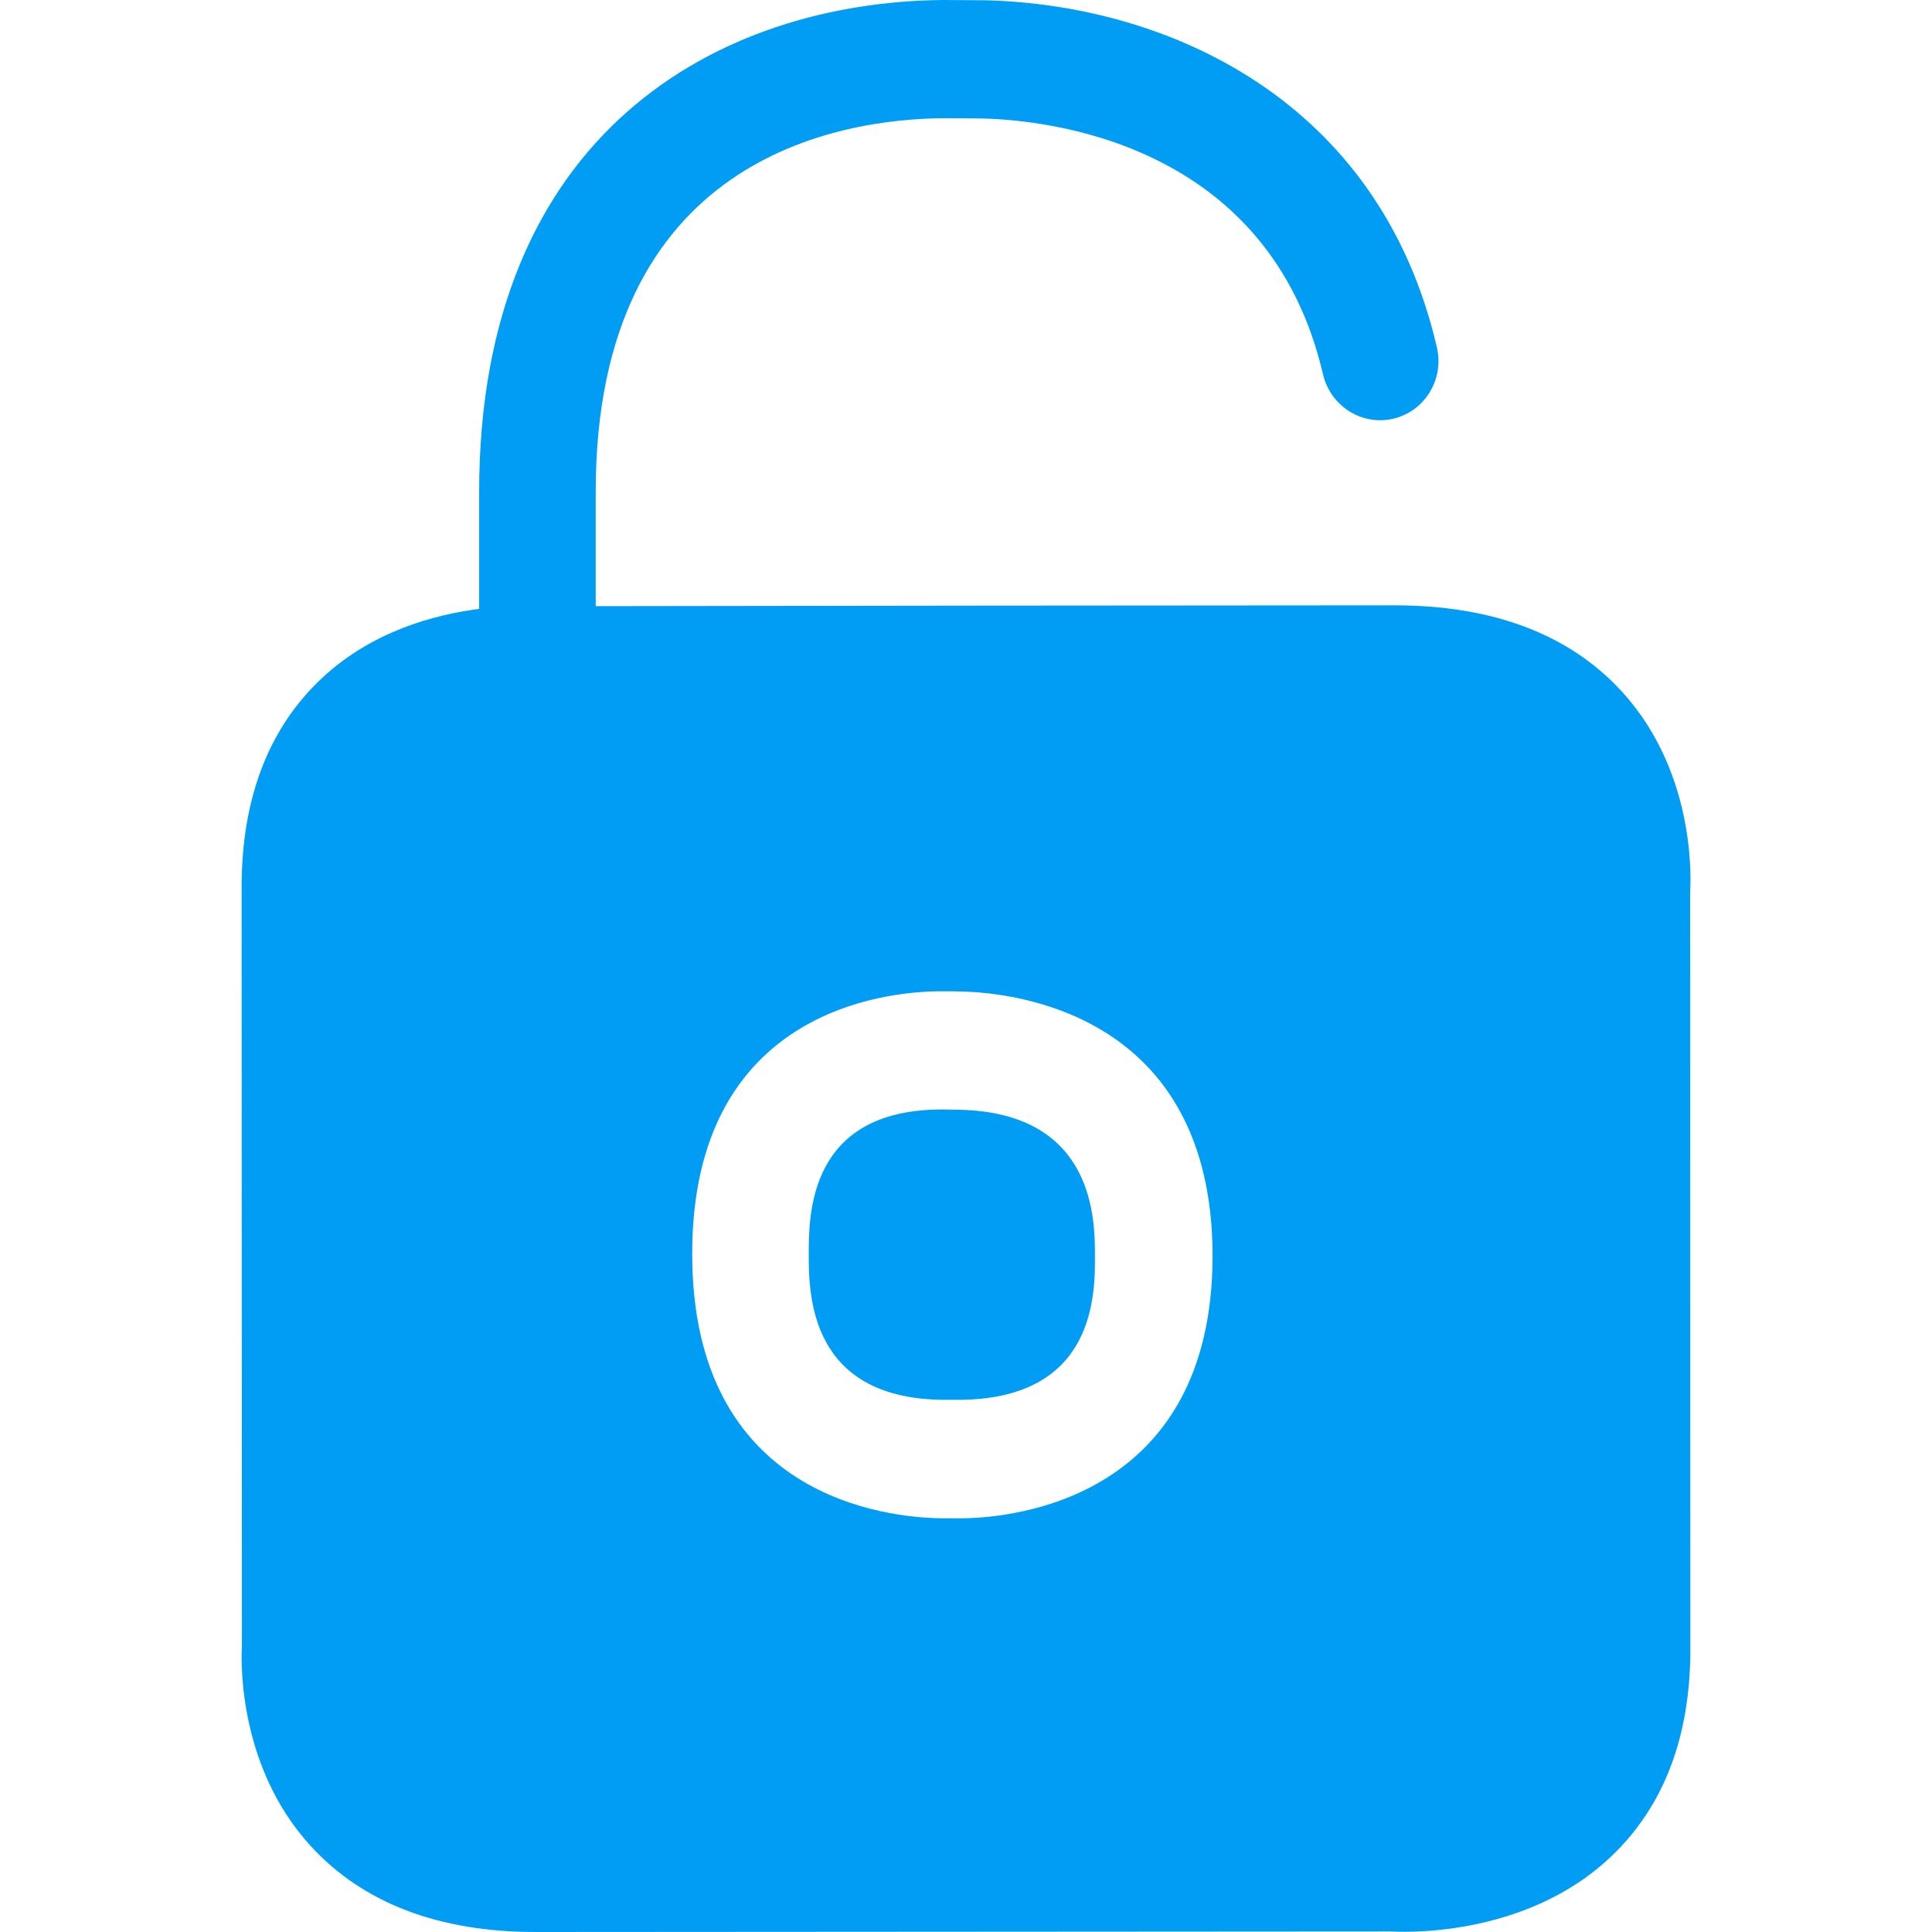 <?xml version="1.0" encoding="UTF-8"?>
<svg xmlns="http://www.w3.org/2000/svg" viewBox="0 0 702.8 702.8"><path fill="#019df4" fill-rule="evenodd" d="M614.8 324.7c.1 0 0 184.3.1 275.2 0 32-9.7 57.4-29 75.6-31.9 30.2-78 27.2-79.9 27.1l-311.2.2c-35.2 0-62.7-10.5-81.7-31.2-27.8-30.3-25.2-71-25.1-72.7l-.1-276.3c0-32.3 9.9-57.9 29.3-76 18.1-16.9 40.7-23 57.1-25.1V179C174.3 48.2 261.4.8 342.9 0c5.2 0 10.7.1 15.5.1C424 1.7 501.7 35.7 522.7 126.4c2.7 11.6-4.4 23.2-15.8 25.9-11.3 2.7-22.8-4.4-25.6-16-19.5-84.2-99.8-92.6-124-93.2-4.3-.1-9.4-.1-14.1-.1-38 .3-126.5 14.3-126.5 135.9v41.6c58-.1 215.6-.3 290.6-.3 35.9 0 63.8 10.6 82.9 31.6 27.7 30.5 24.7 71 24.6 72.9zM350 509.2h-7.4c-48.4-.7-48.4-38.8-48.4-53.1 0-14.2 0-52 47.5-52.5h1.5c2 0 4.1.1 6 .1 49.1 1.2 49.1 40.2 49.1 53 .1 14.1.1 51.7-48.3 52.5zm.3-148.5c-2.1-.1-4.6-.1-7-.1h-1.9c-19 .2-89.6 6.8-89.6 95.5 0 89 71.3 95.9 90.3 96.2h8.7c18-.3 90.3-7.2 90.3-95.6-.2-88.1-72.3-95.5-90.8-96z" clip-rule="evenodd" style="fill: #019df4;"/></svg>

